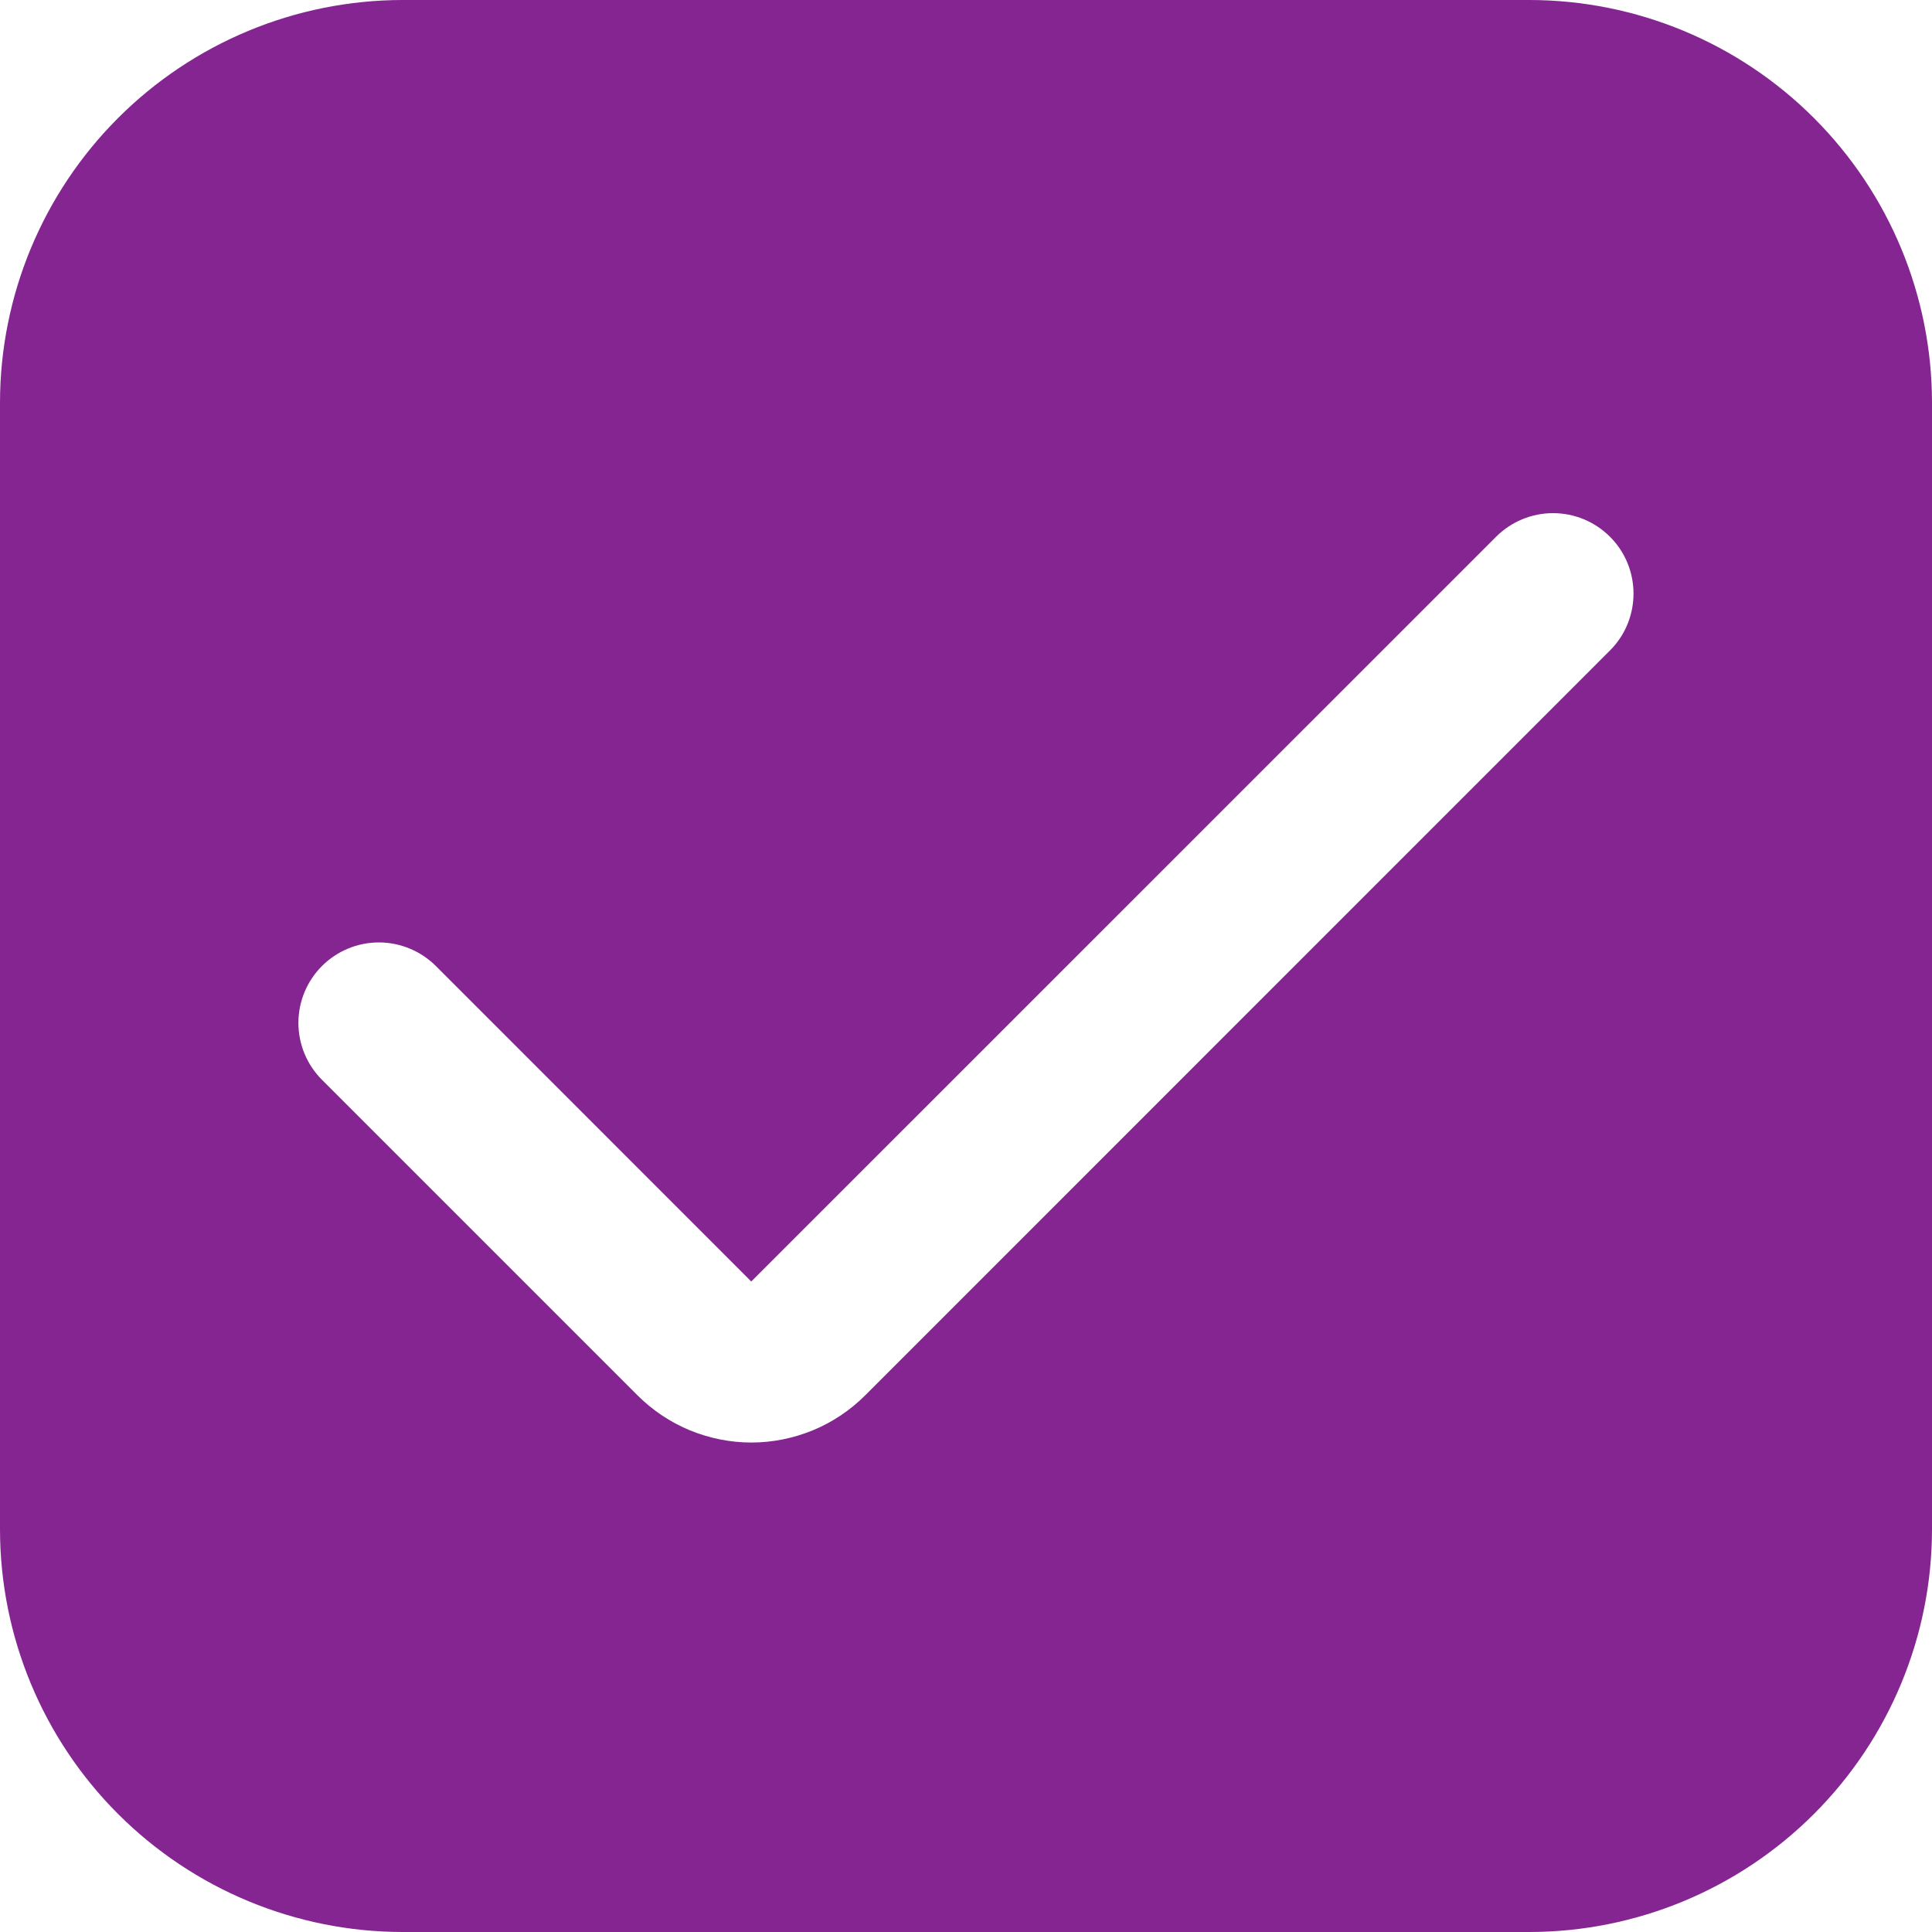 <svg width="20" height="20" viewBox="0 0 20 20" fill="none" xmlns="http://www.w3.org/2000/svg">
<path fill-rule="evenodd" clip-rule="evenodd" d="M4.167 0H15.833C16.938 0.001 17.997 0.441 18.778 1.222C19.559 2.003 19.999 3.062 20 4.167V15.833C19.999 16.938 19.559 17.997 18.778 18.778C17.997 19.559 16.938 19.999 15.833 20H4.167C3.062 19.999 2.003 19.559 1.222 18.778C0.441 17.997 0.001 16.938 0 15.833V4.167C0.001 3.062 0.441 2.003 1.222 1.222C2.003 0.441 3.062 0.001 4.167 0ZM4.512 10L7.777 13.266L15.488 5.556C15.644 5.4 15.856 5.312 16.077 5.312C16.298 5.312 16.51 5.4 16.666 5.556C16.823 5.712 16.91 5.924 16.91 6.145C16.91 6.366 16.823 6.578 16.666 6.734L8.957 14.444C8.802 14.599 8.618 14.722 8.416 14.806C8.213 14.889 7.997 14.933 7.778 14.933C7.559 14.933 7.342 14.889 7.14 14.806C6.938 14.722 6.754 14.599 6.599 14.444L3.333 11.178C3.177 11.022 3.089 10.81 3.089 10.589C3.089 10.368 3.177 10.156 3.333 10C3.489 9.844 3.701 9.756 3.922 9.756C4.143 9.756 4.355 9.844 4.512 10Z" fill="#842592"/>
</svg>
